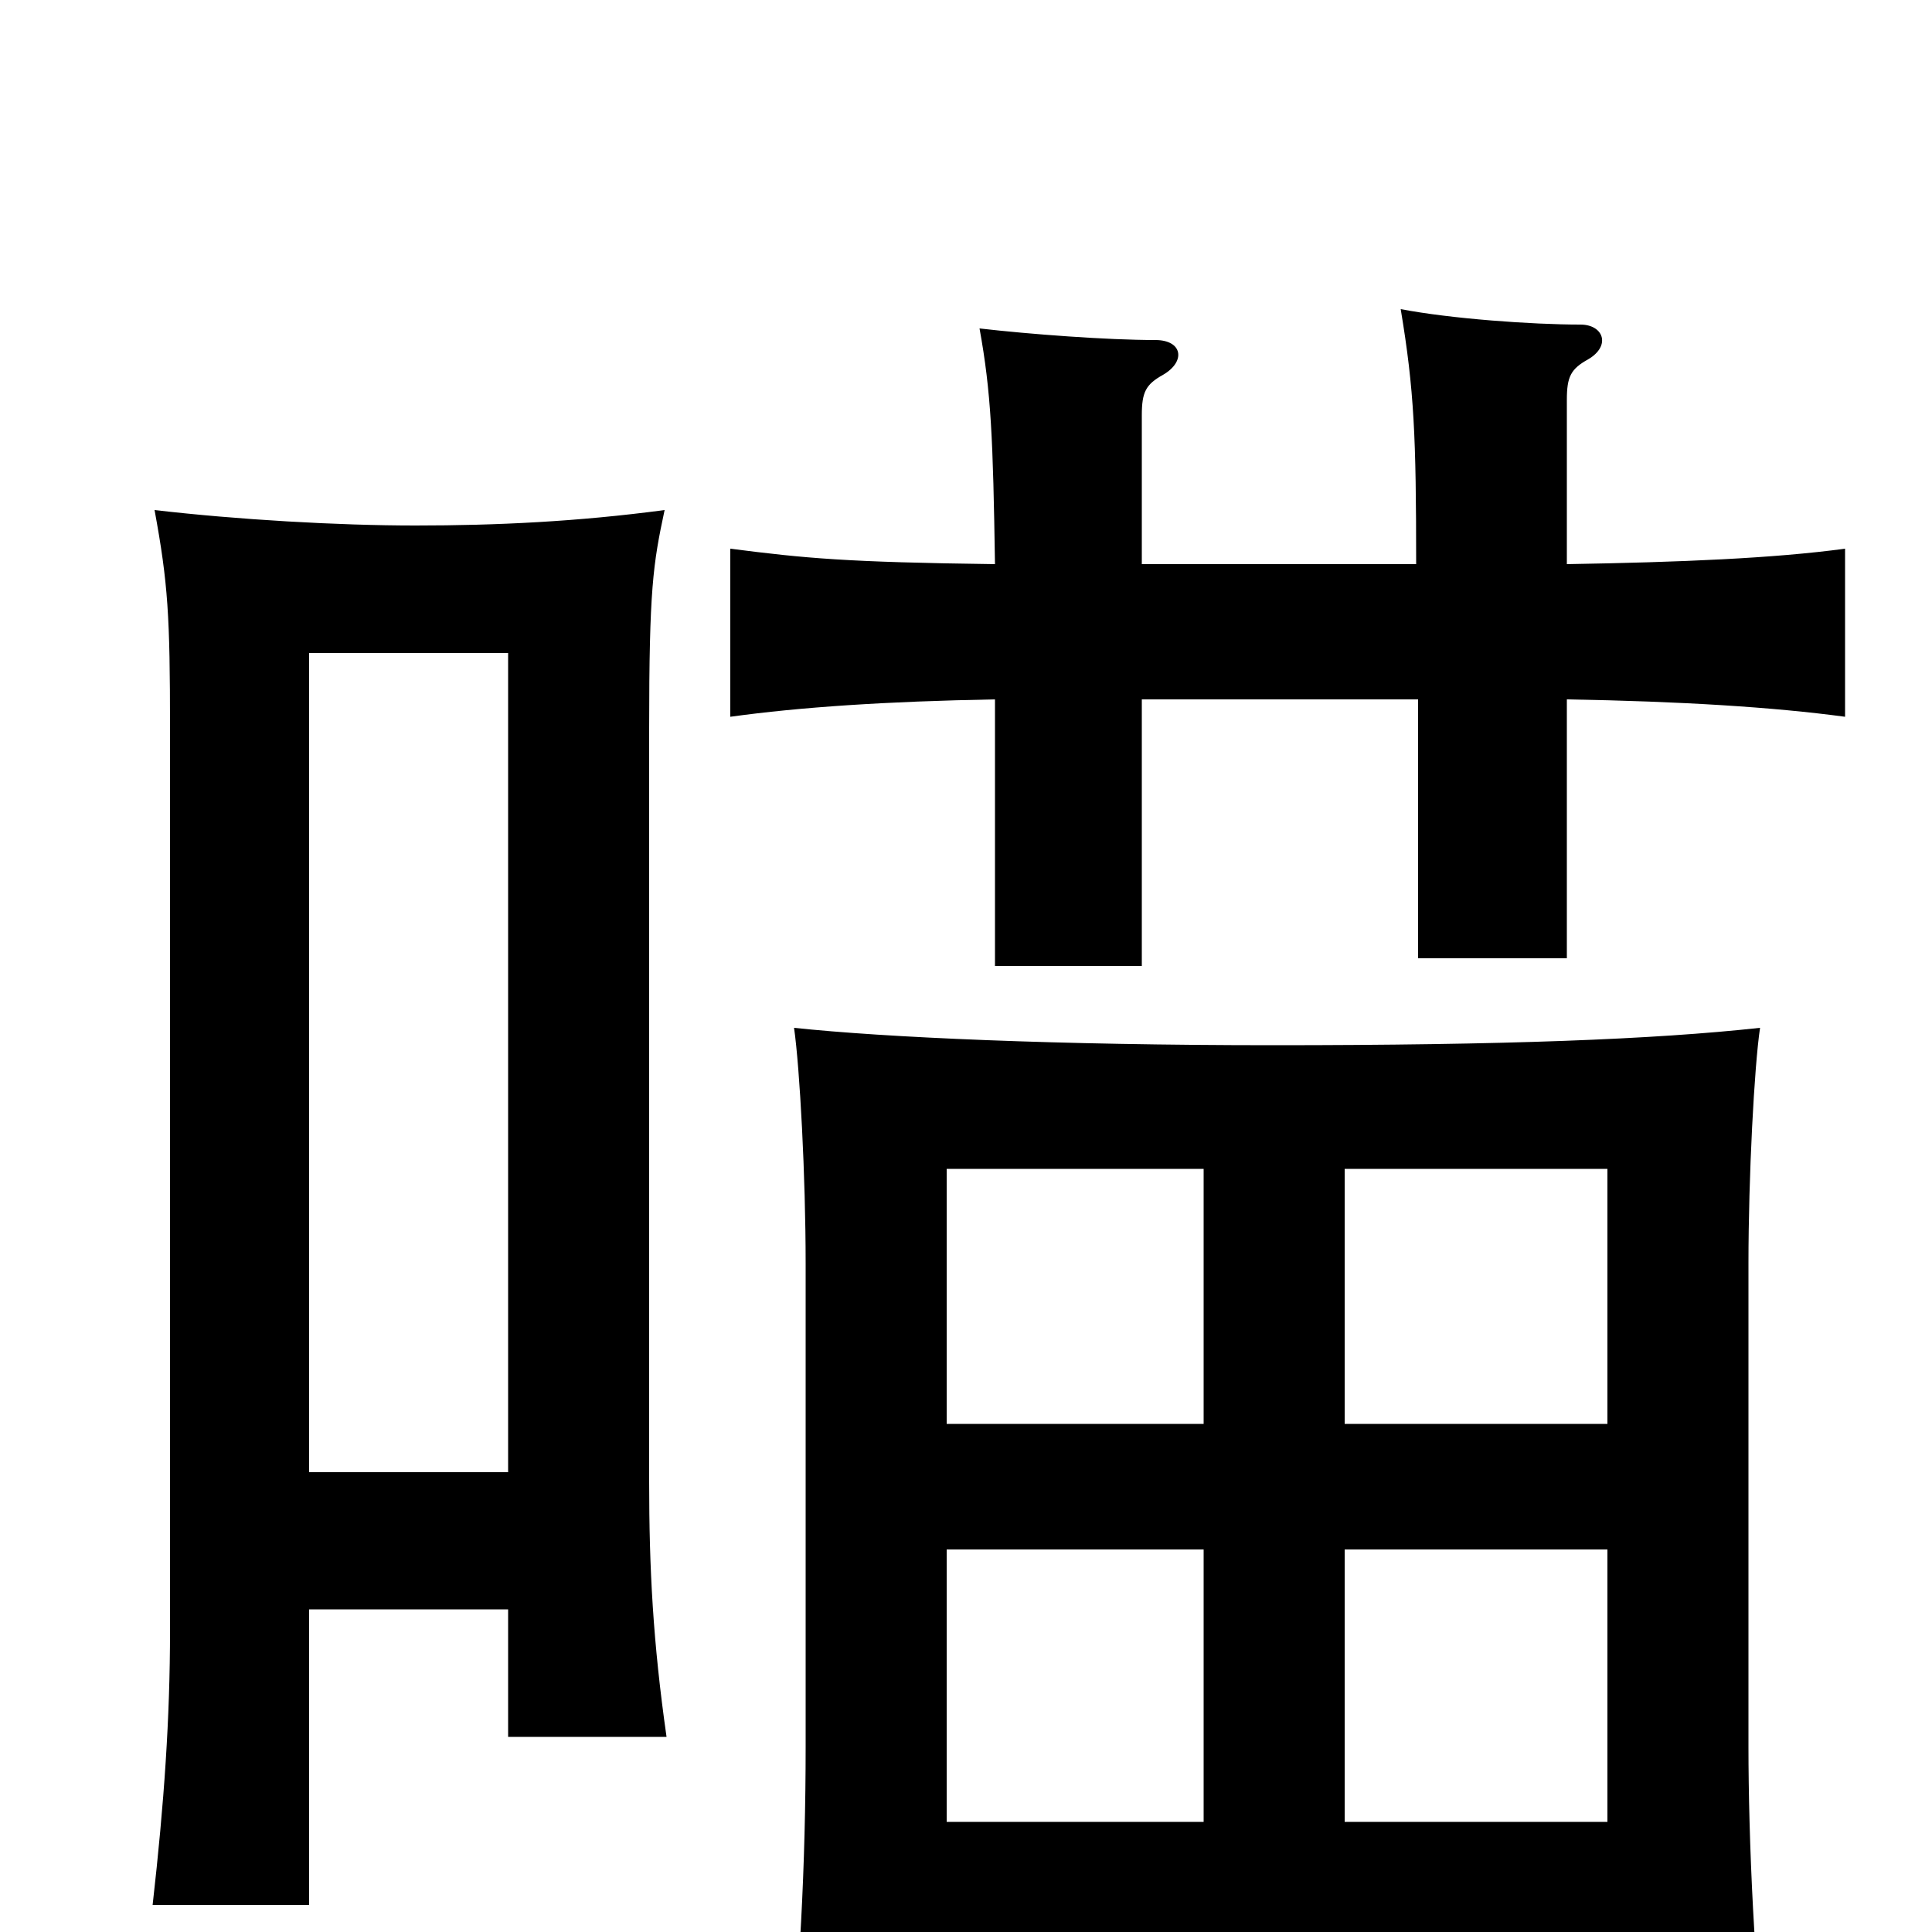 <svg xmlns="http://www.w3.org/2000/svg" viewBox="0 -1000 1000 1000">
	<path fill="#000000" d="M263 -238H160V-662H263ZM160 -167H263V-101H345C338 -150 336 -188 336 -233V-623C336 -695 338 -708 344 -736C299 -730 257 -728 215 -728C175 -728 123 -731 80 -736C87 -698 88 -681 88 -623V-156C88 -111 85 -67 79 -14H160ZM832 -57H696V-198H832ZM490 8H832V75H915C908 24 905 -49 905 -96V-346C905 -391 908 -448 911 -468C856 -462 779 -459 659 -459C547 -459 458 -463 411 -468C414 -447 417 -391 417 -346V-96C417 -36 414 26 407 86H490ZM490 -198H623V-57H490ZM623 -395V-263H490V-395ZM832 -263H696V-395H832ZM811 -708V-793C811 -805 813 -809 822 -814C834 -821 830 -832 818 -832C793 -832 751 -835 725 -840C732 -798 733 -774 733 -708H591V-785C591 -797 593 -801 602 -806C614 -813 612 -824 598 -824C573 -824 533 -827 507 -830C513 -797 514 -773 515 -708C438 -709 417 -711 378 -716V-629C414 -634 459 -637 515 -638V-500H591V-638H734V-504H811V-638C870 -637 918 -634 955 -629V-716C918 -711 870 -709 811 -708Z"/>
</svg>